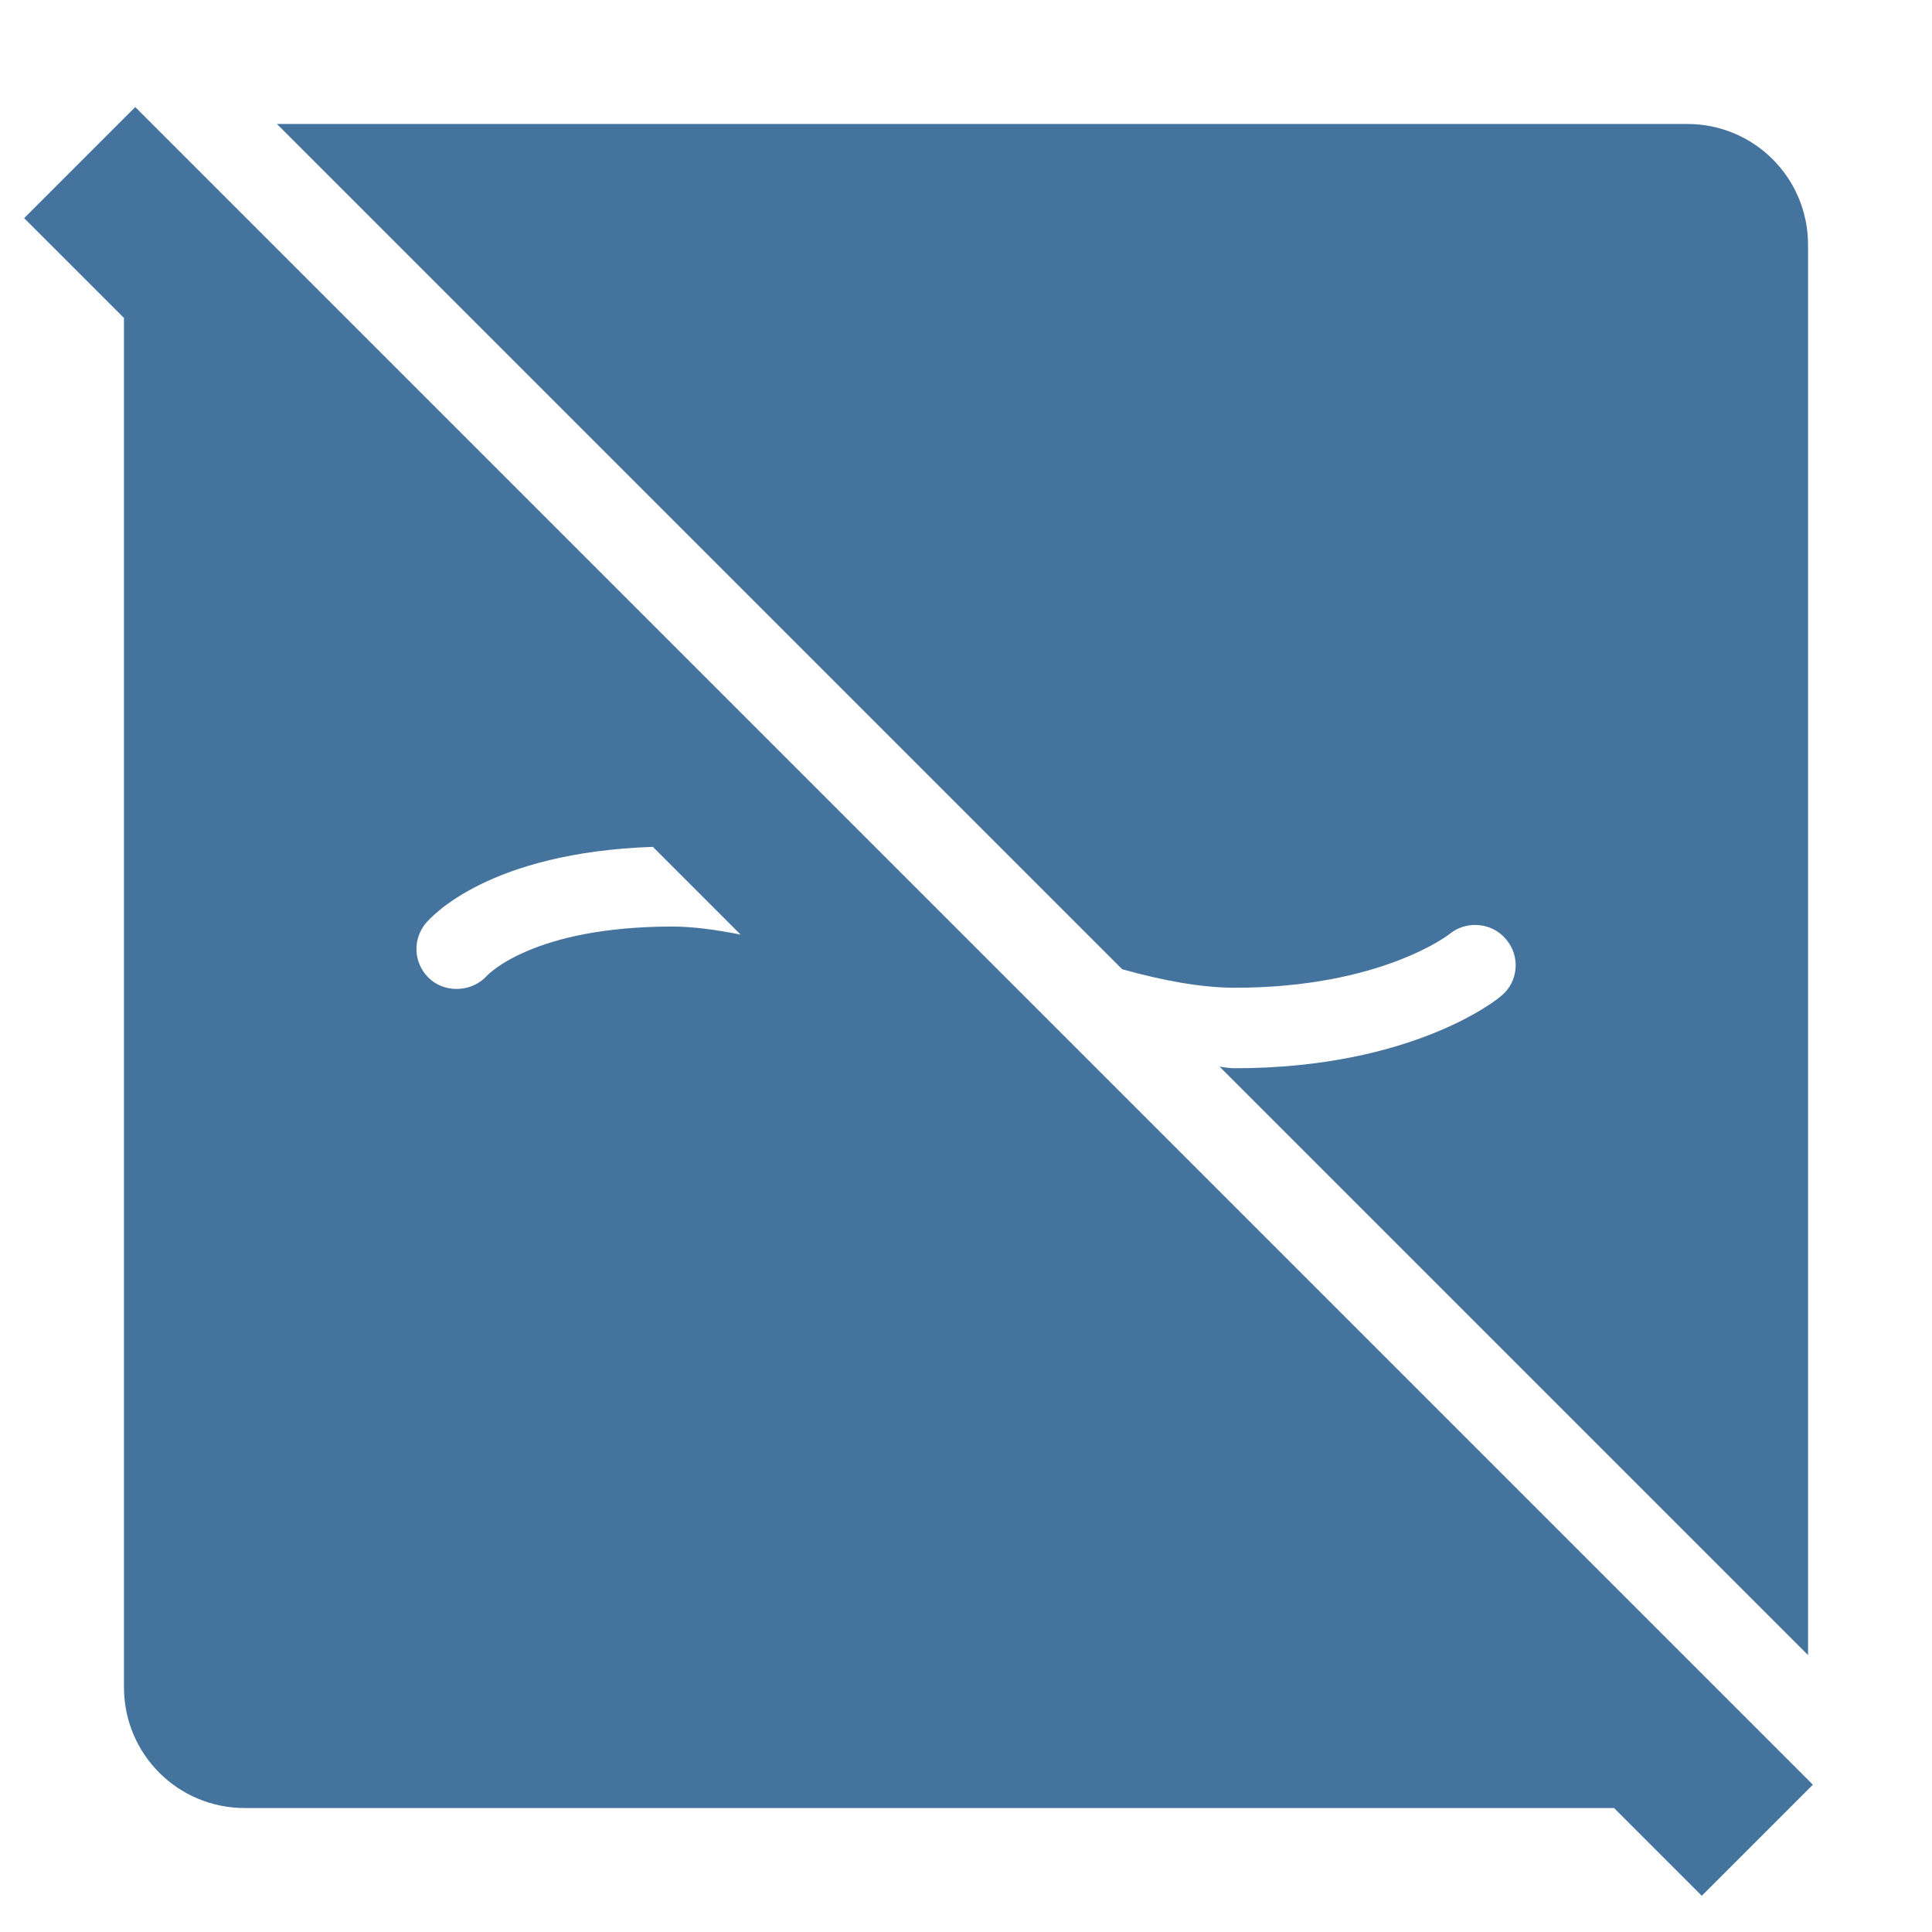 <svg viewBox="0 0 24 24" height="24px" width="24px" fill="#44739e" xmlns="http://www.w3.org/2000/svg"><title>hue:sync-subtle-off</title><desc>Source: https://github.com/arallsopp/hass-hue-icons</desc><path d="M22.52,22.17L1.68,1.33L0.3,2.71l1.24,1.24v17.01c0,0.83,0.67,1.5,1.5,1.5h17.01l1.09,1.09L22.52,22.17z M8.35,11.51c-1.73,0-2.29,0.6-2.3,0.61c-0.18,0.2-0.5,0.22-0.7,0.05C5.15,12,5.11,11.7,5.28,11.48c0.08-0.1,0.8-0.89,2.83-0.96 l1.09,1.09C8.9,11.55,8.61,11.51,8.35,11.51z M15.34,12.27c1.81,0,2.66-0.66,2.67-0.67c0.21-0.17,0.53-0.14,0.7,0.07c0.18,0.21,0.15,0.53-0.06,0.7 c-0.04,0.04-1.1,0.9-3.31,0.9c-0.06,0-0.13-0.01-0.19-0.02l7.31,7.31V3.04c0-0.83-0.67-1.5-1.5-1.5H3.44l10.5,10.5 C14.44,12.18,14.92,12.27,15.34,12.27z"/></svg>